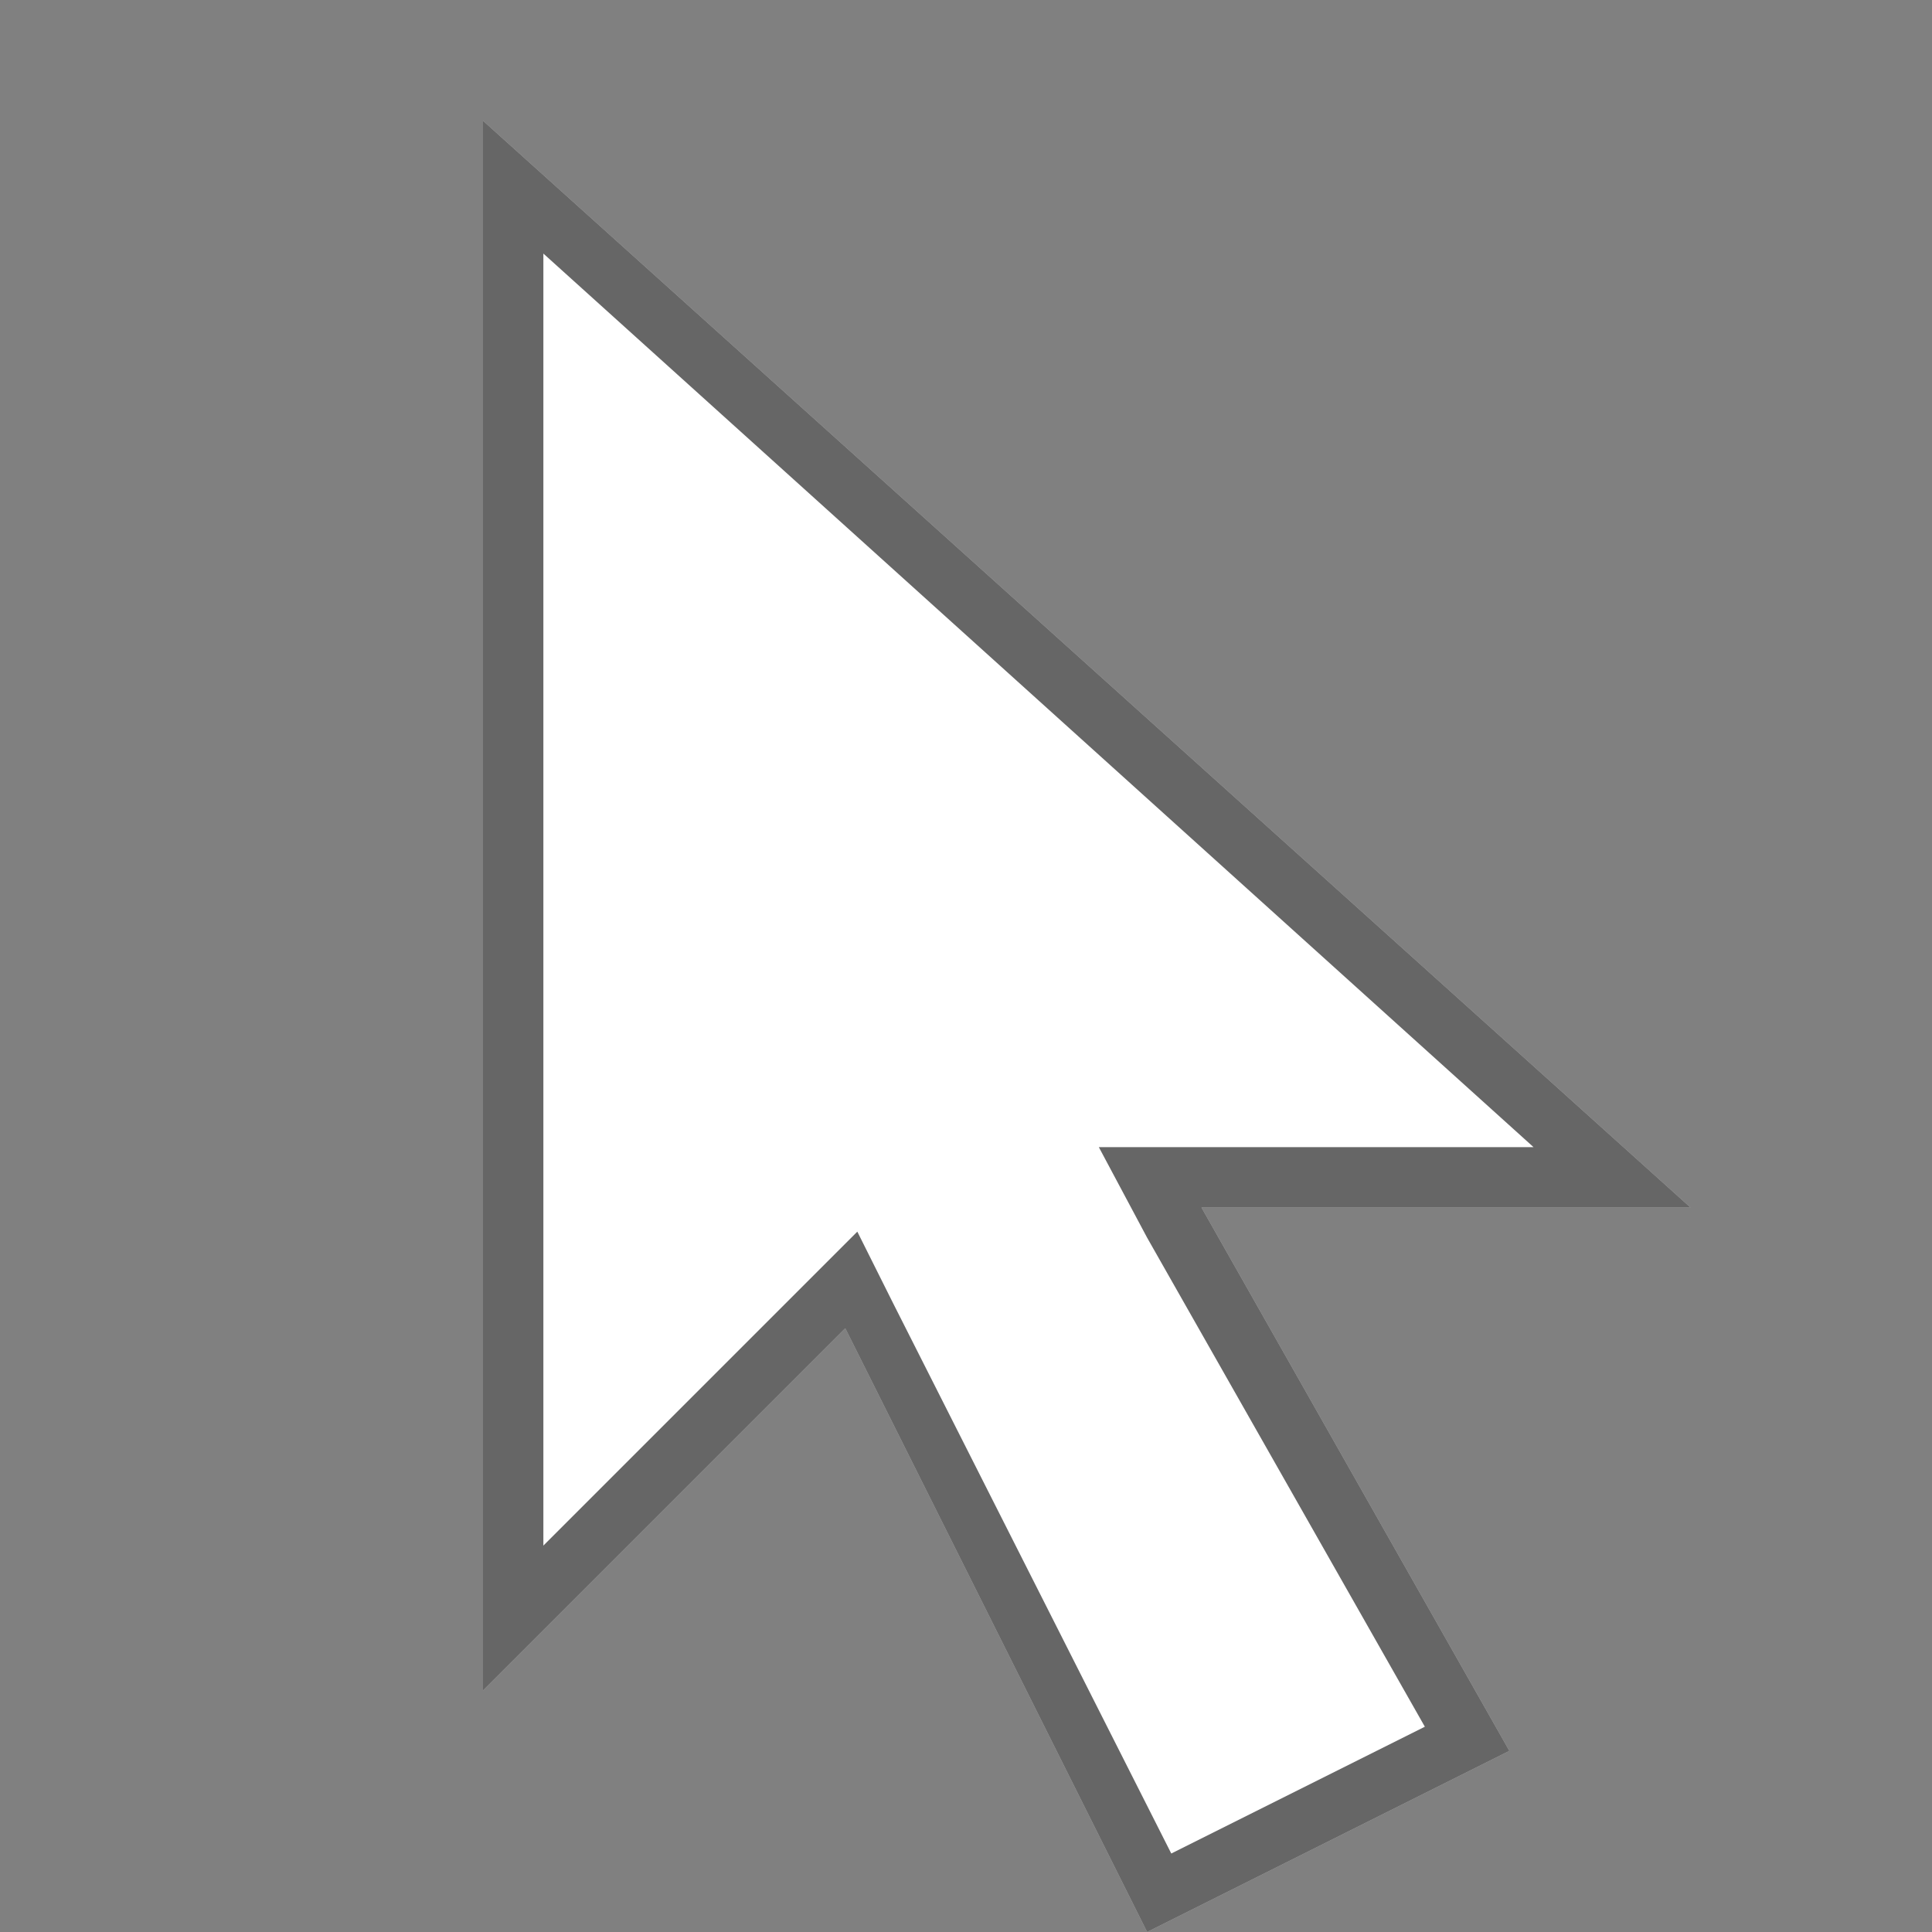 <?xml version="1.0" encoding="utf-8"?>
<!-- Generator: Adobe Illustrator 19.1.0, SVG Export Plug-In . SVG Version: 6.00 Build 0)  -->
<svg version="1.1" id="Layer_1" xmlns="http://www.w3.org/2000/svg" xmlns:xlink="http://www.w3.org/1999/xlink" x="0px" y="0px"
	 viewBox="0 0 32 32" enable-background="new 0 0 32 32" xml:space="preserve">
<rect x="0" y="0" width="32" height="32" fill="#808080" stroke="none"/>
<g id="Layer_2">
</g>
<polygon fill="#FFFFFF" points="14.1,21.2 8.5,26.8 8.5,3.1 26.7,19.5 19,19.5 24.3,28.8 19.2,31.3 "/>
<path fill="#FFFFFF" d="M9,4.2L25.4,19h-5.5h-1.7l0.8,1.5l4.6,8.1l-4.2,2.1l-4.6-9.1l-0.6-1.2l-1,1L9,25.6V4.2 M8,2v26l6-6l5,10l6-3
	l-5.1-9H28L8,2L8,2z"/>
<path opacity="0.6" d="M9,4.2L25.4,19h-5.5h-1.7l0.8,1.5l4.6,8.1l-4.2,2.1l-4.6-9.1l-0.6-1.2l-1,1L9,25.6V4.2 M8,2v26l6-6l5,10l6-3
	l-5.1-9H28L8,2L8,2z"/>
</svg>
